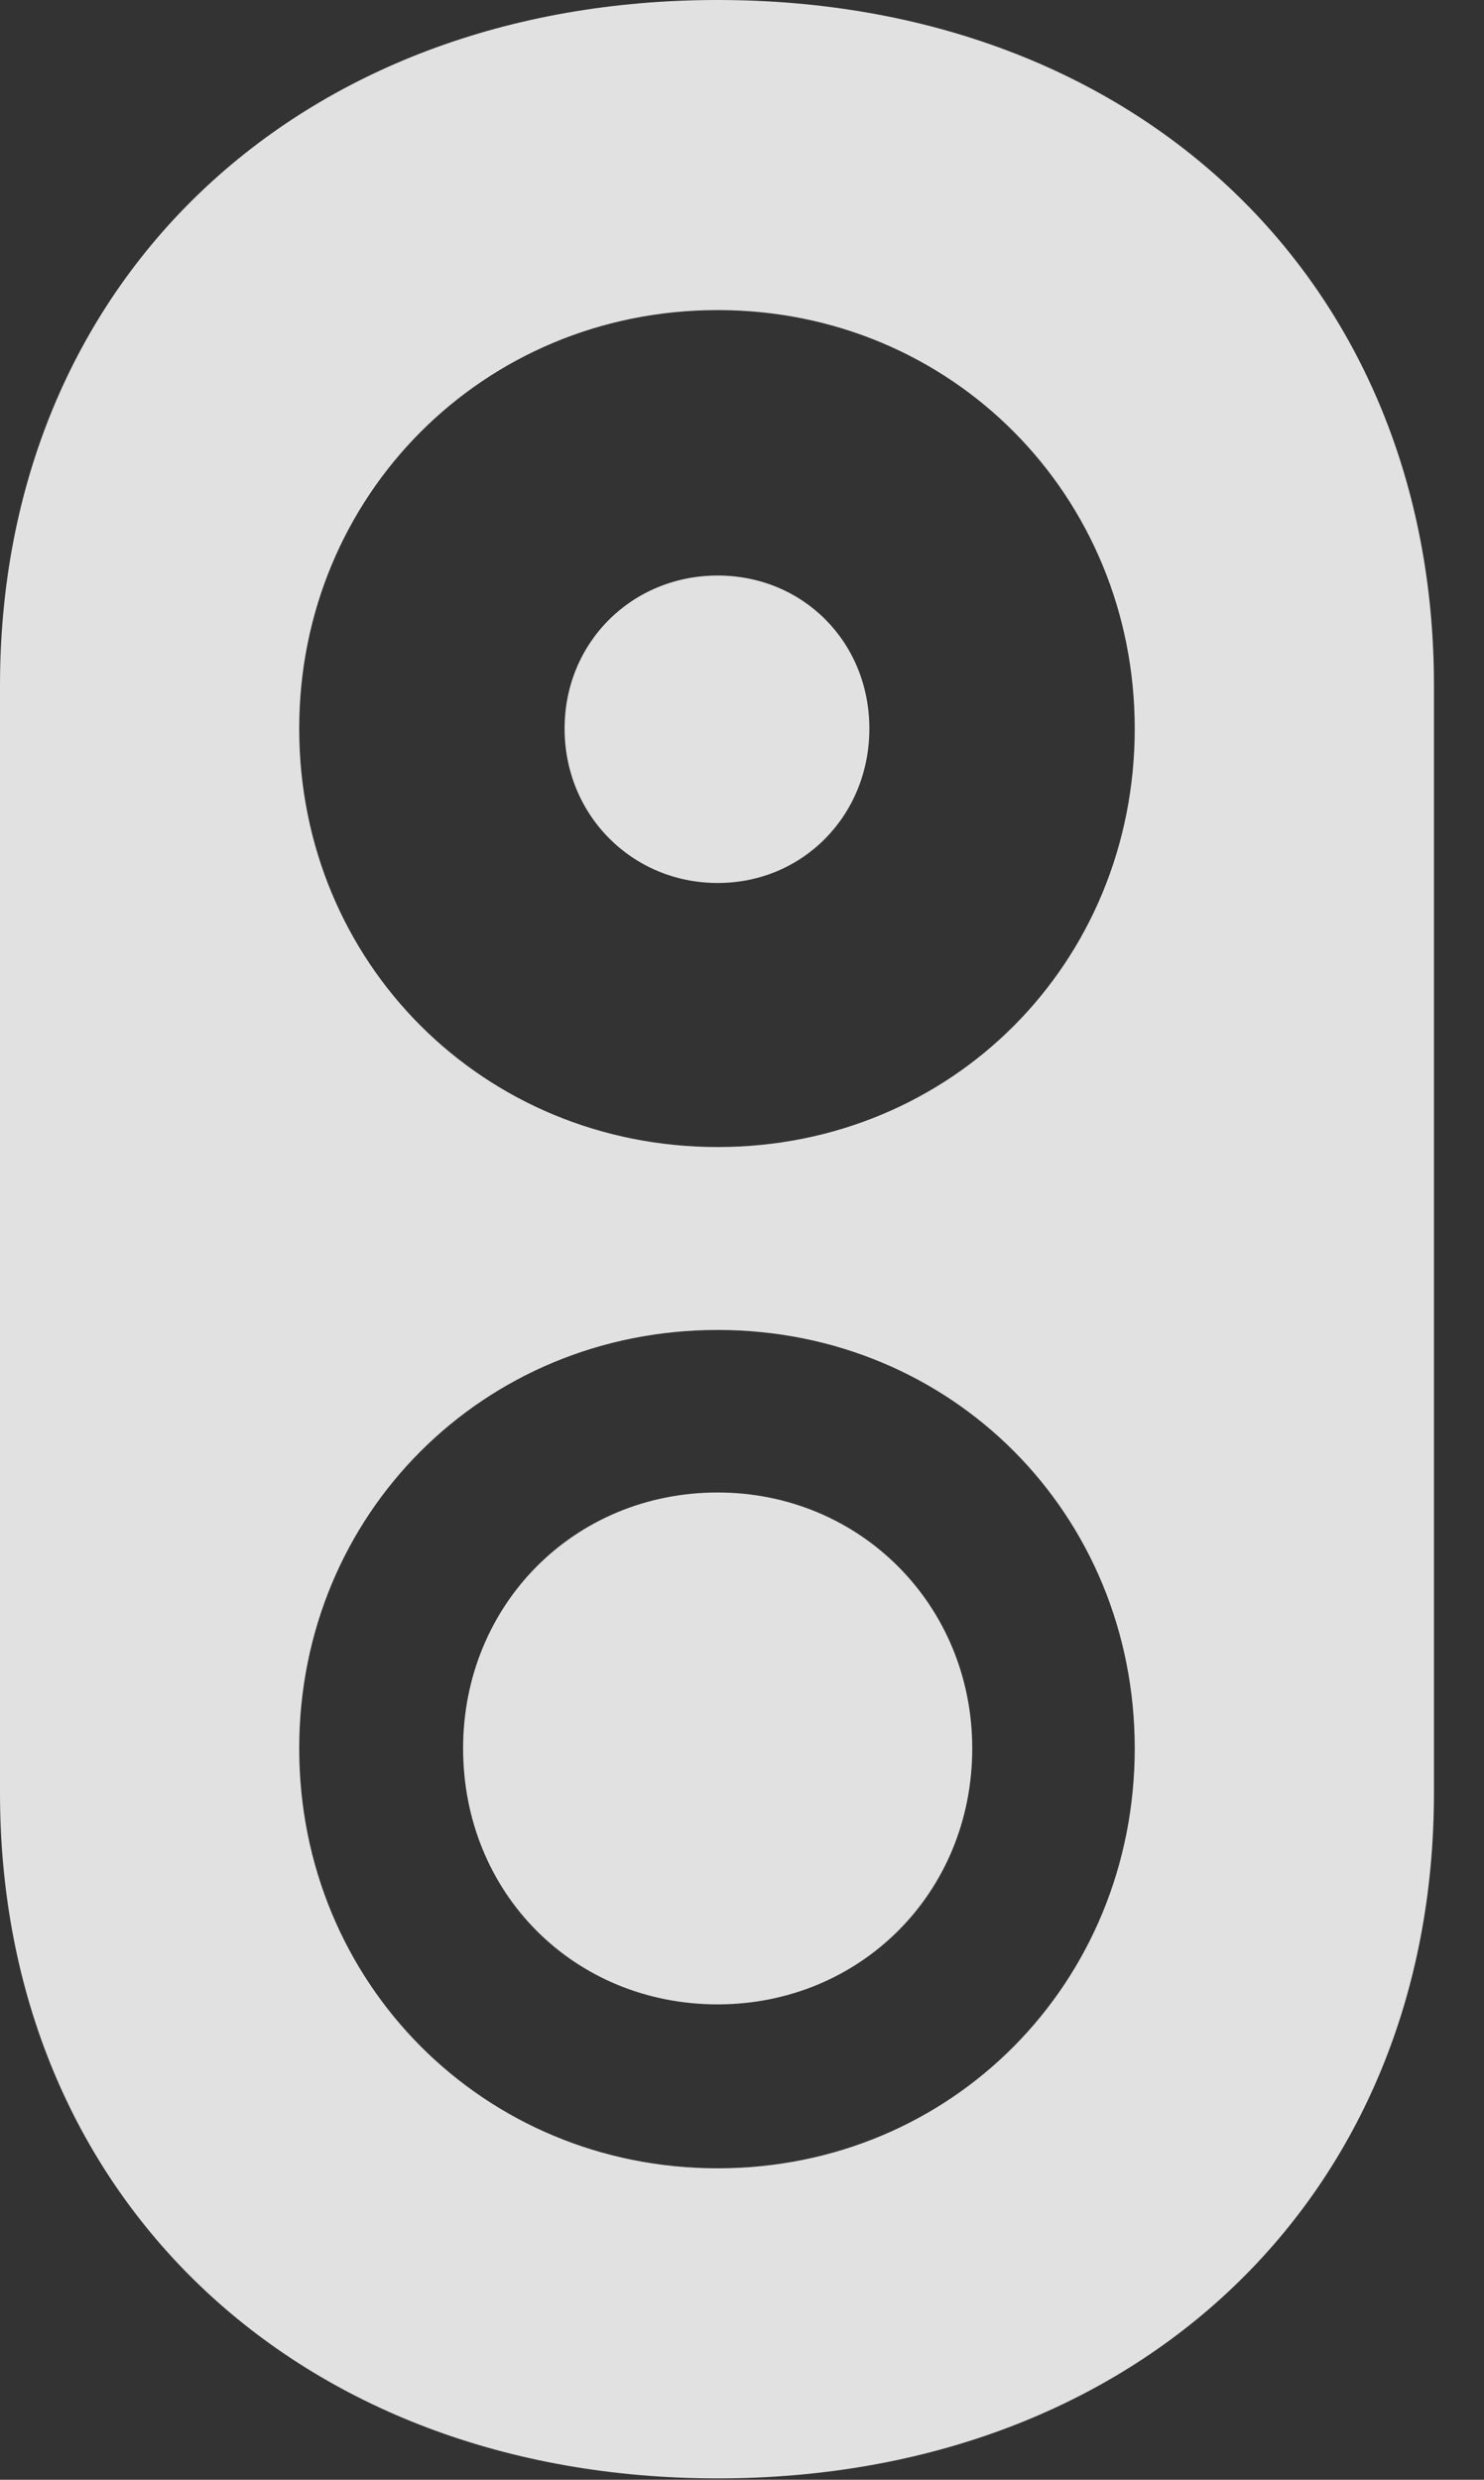 <?xml version="1.0" encoding="UTF-8"?>
<!--Generator: Apple Native CoreSVG 341-->
<!DOCTYPE svg
PUBLIC "-//W3C//DTD SVG 1.1//EN"
       "http://www.w3.org/Graphics/SVG/1.1/DTD/svg11.dtd">
<svg version="1.1" xmlns="http://www.w3.org/2000/svg" xmlns:xlink="http://www.w3.org/1999/xlink" viewBox="0 0 10.703 17.881">
 <rect x="0" y="0" width="10.703" height="17.881" fill="#333333" stroke="none"/>
 <g>
  <rect height="17.881" opacity="0" width="10.703" x="0" y="0"/>
  <path d="M10.342 4.941L10.342 12.93C10.342 15.83 8.213 17.871 5.176 17.871C2.139 17.871 0 15.83 0 12.93L0 4.941C0 2.041 2.139 0 5.176 0C8.213 0 10.342 2.041 10.342 4.941ZM2.158 12.607C2.158 14.297 3.486 15.635 5.176 15.635C6.865 15.635 8.184 14.297 8.184 12.607C8.184 10.918 6.865 9.59 5.176 9.59C3.486 9.59 2.158 10.918 2.158 12.607ZM7.012 12.607C7.012 13.652 6.201 14.453 5.176 14.453C4.141 14.453 3.34 13.652 3.34 12.607C3.34 11.572 4.141 10.762 5.176 10.762C6.201 10.762 7.012 11.572 7.012 12.607ZM2.158 5.254C2.158 6.943 3.486 8.271 5.176 8.271C6.865 8.271 8.184 6.943 8.184 5.254C8.184 3.574 6.865 2.236 5.176 2.236C3.486 2.236 2.158 3.574 2.158 5.254ZM6.27 5.254C6.27 5.879 5.791 6.367 5.176 6.367C4.561 6.367 4.072 5.879 4.072 5.254C4.072 4.629 4.561 4.15 5.176 4.15C5.791 4.15 6.27 4.629 6.27 5.254Z" fill="white" fill-opacity="0.85"/>
 </g>
</svg>
